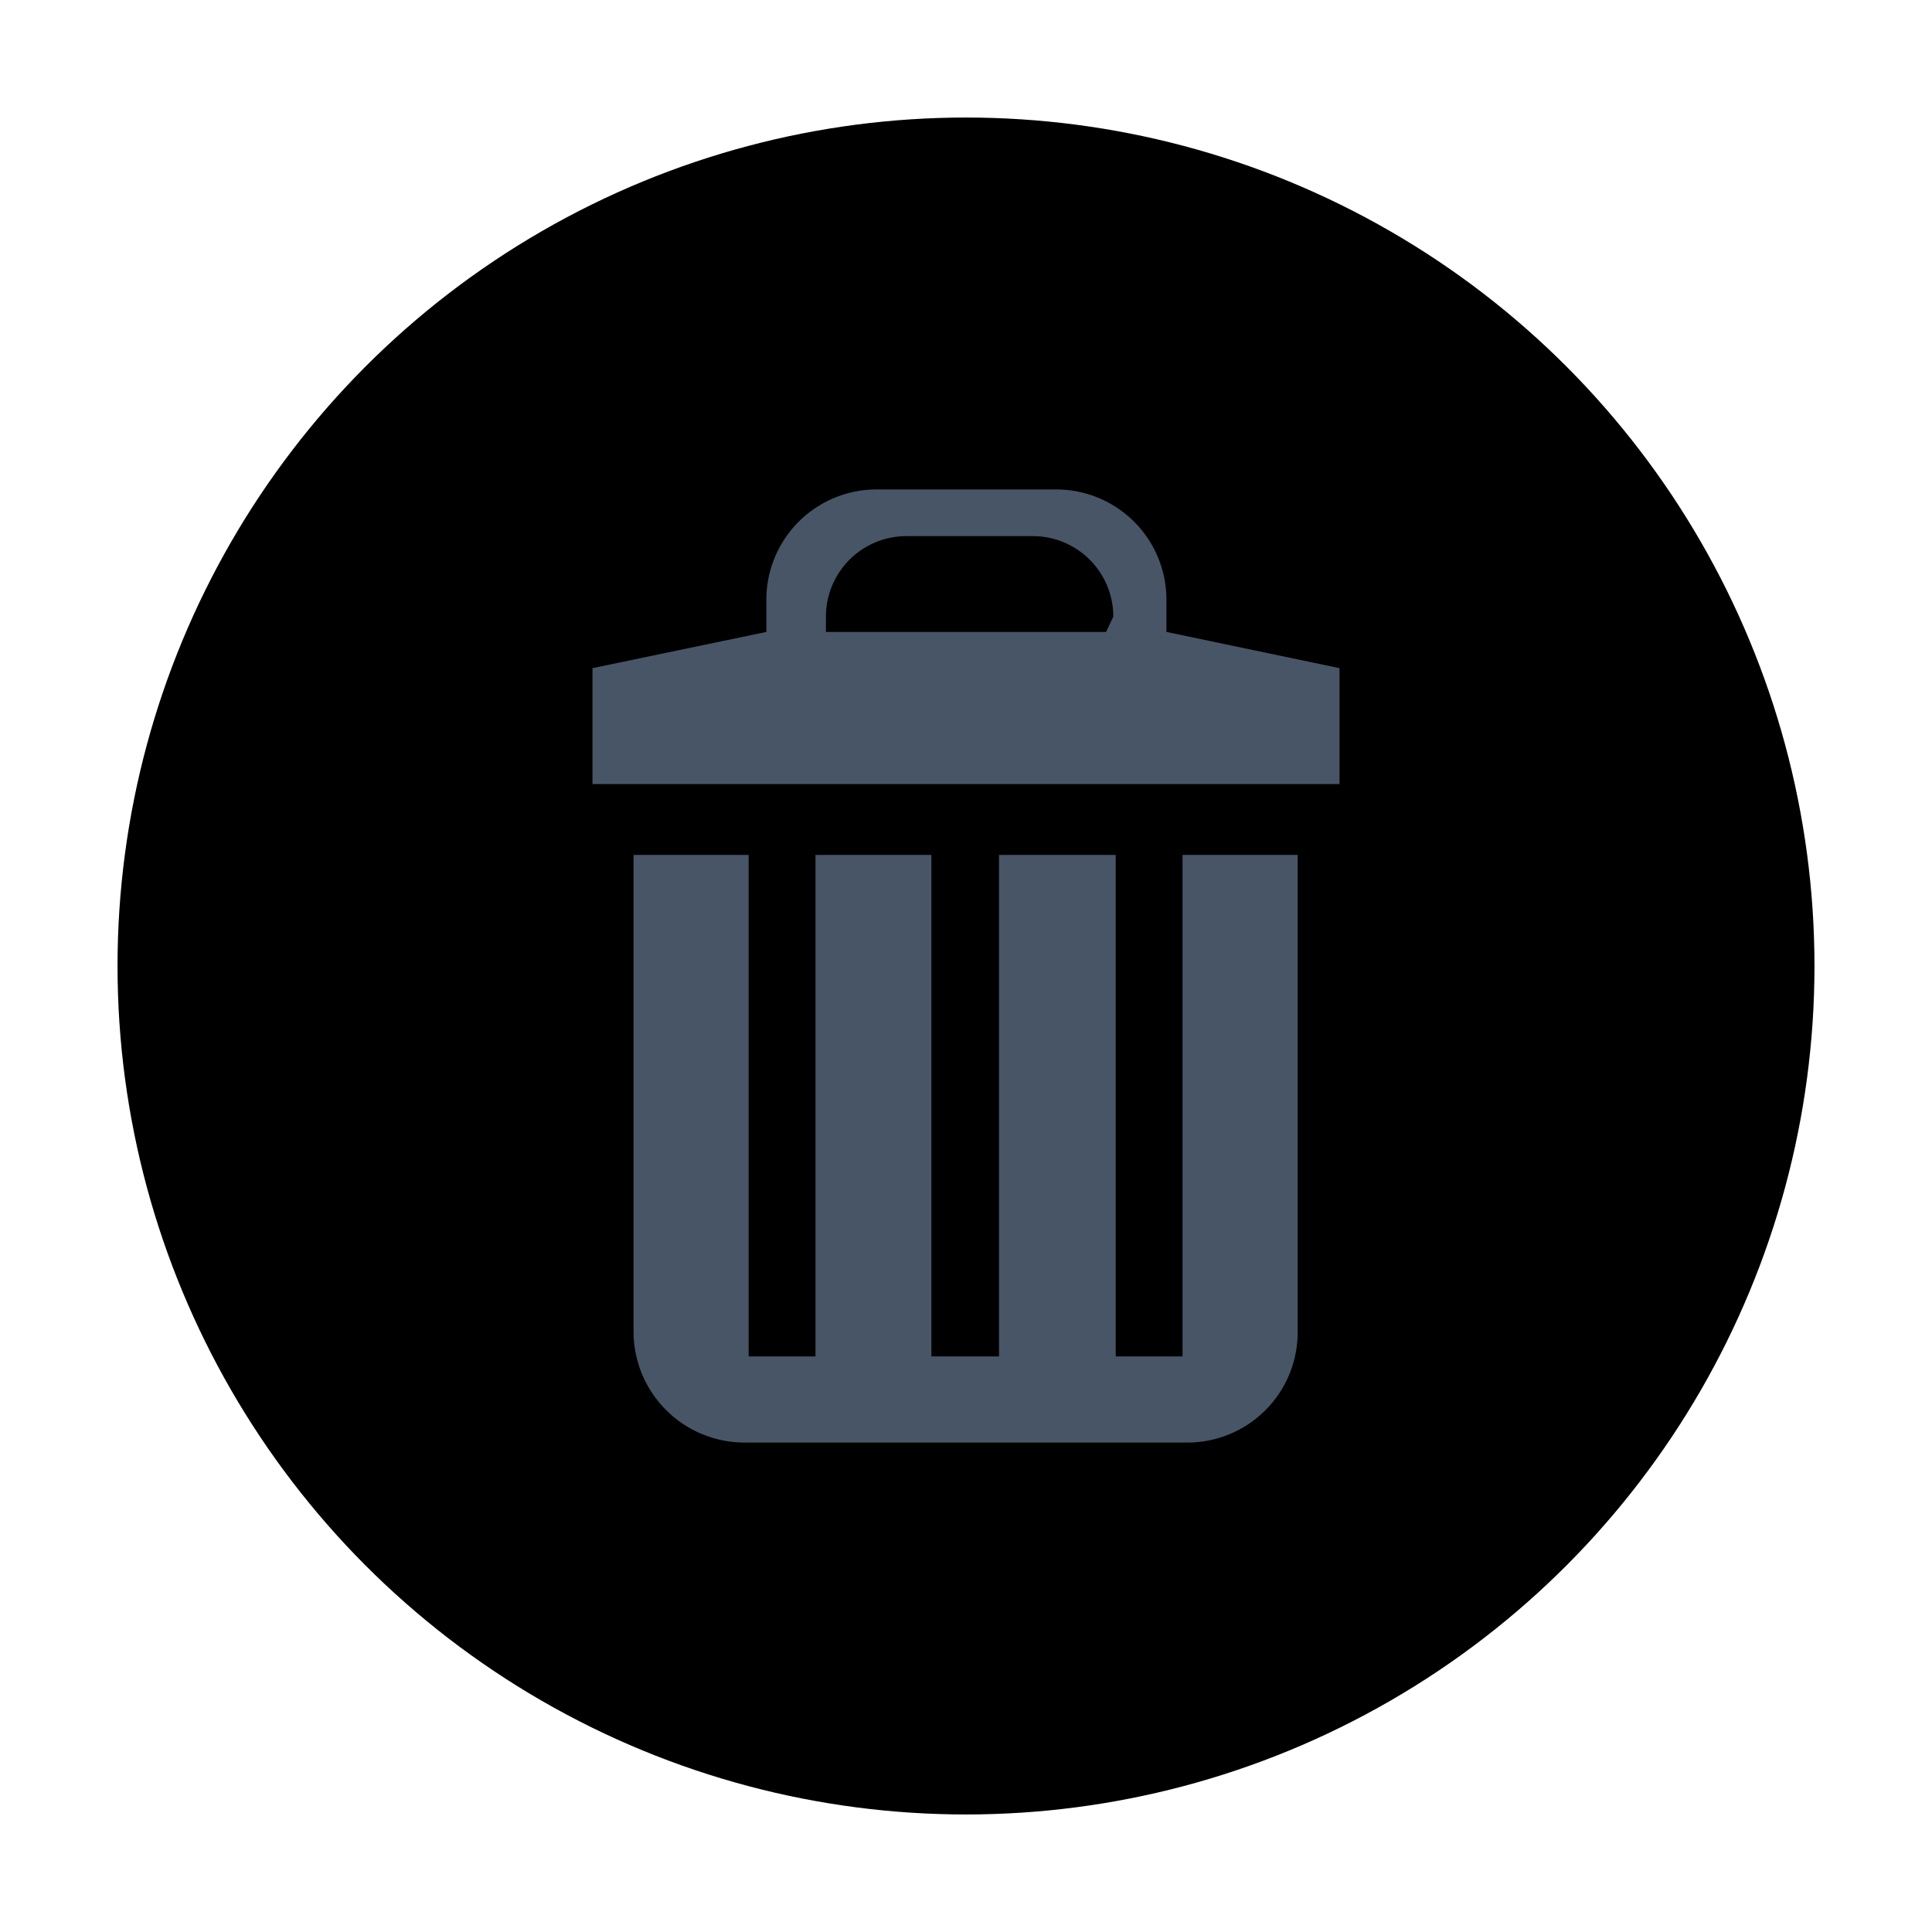 <svg id="レイヤー_1" data-name="レイヤー 1" xmlns="http://www.w3.org/2000/svg" viewBox="0 0 24 24"><defs><style>.cls-1{fill:#485566;}</style></defs><title>svgアートボード 140</title><circle cx="12" cy="12" r="10.54"/><path id="delte" class="cls-1" d="M14.69,16.85h-.83V10.62H12.41v6.23h-.84V10.62H10.13v6.23H9.3V10.62H7.87v5.93a1.38,1.38,0,0,0,1.37,1.37h5.51a1.37,1.37,0,0,0,1.37-1.37V10.62H14.69Zm-.2-9v-.4a1.37,1.37,0,0,0-1.37-1.37H10.88A1.37,1.37,0,0,0,9.52,7.45v.4L7.36,8.3V9.74h9.28V8.3Zm-.75,0H10.26V7.66a1,1,0,0,1,1-1h1.57a1,1,0,0,1,1,1Z"/></svg>